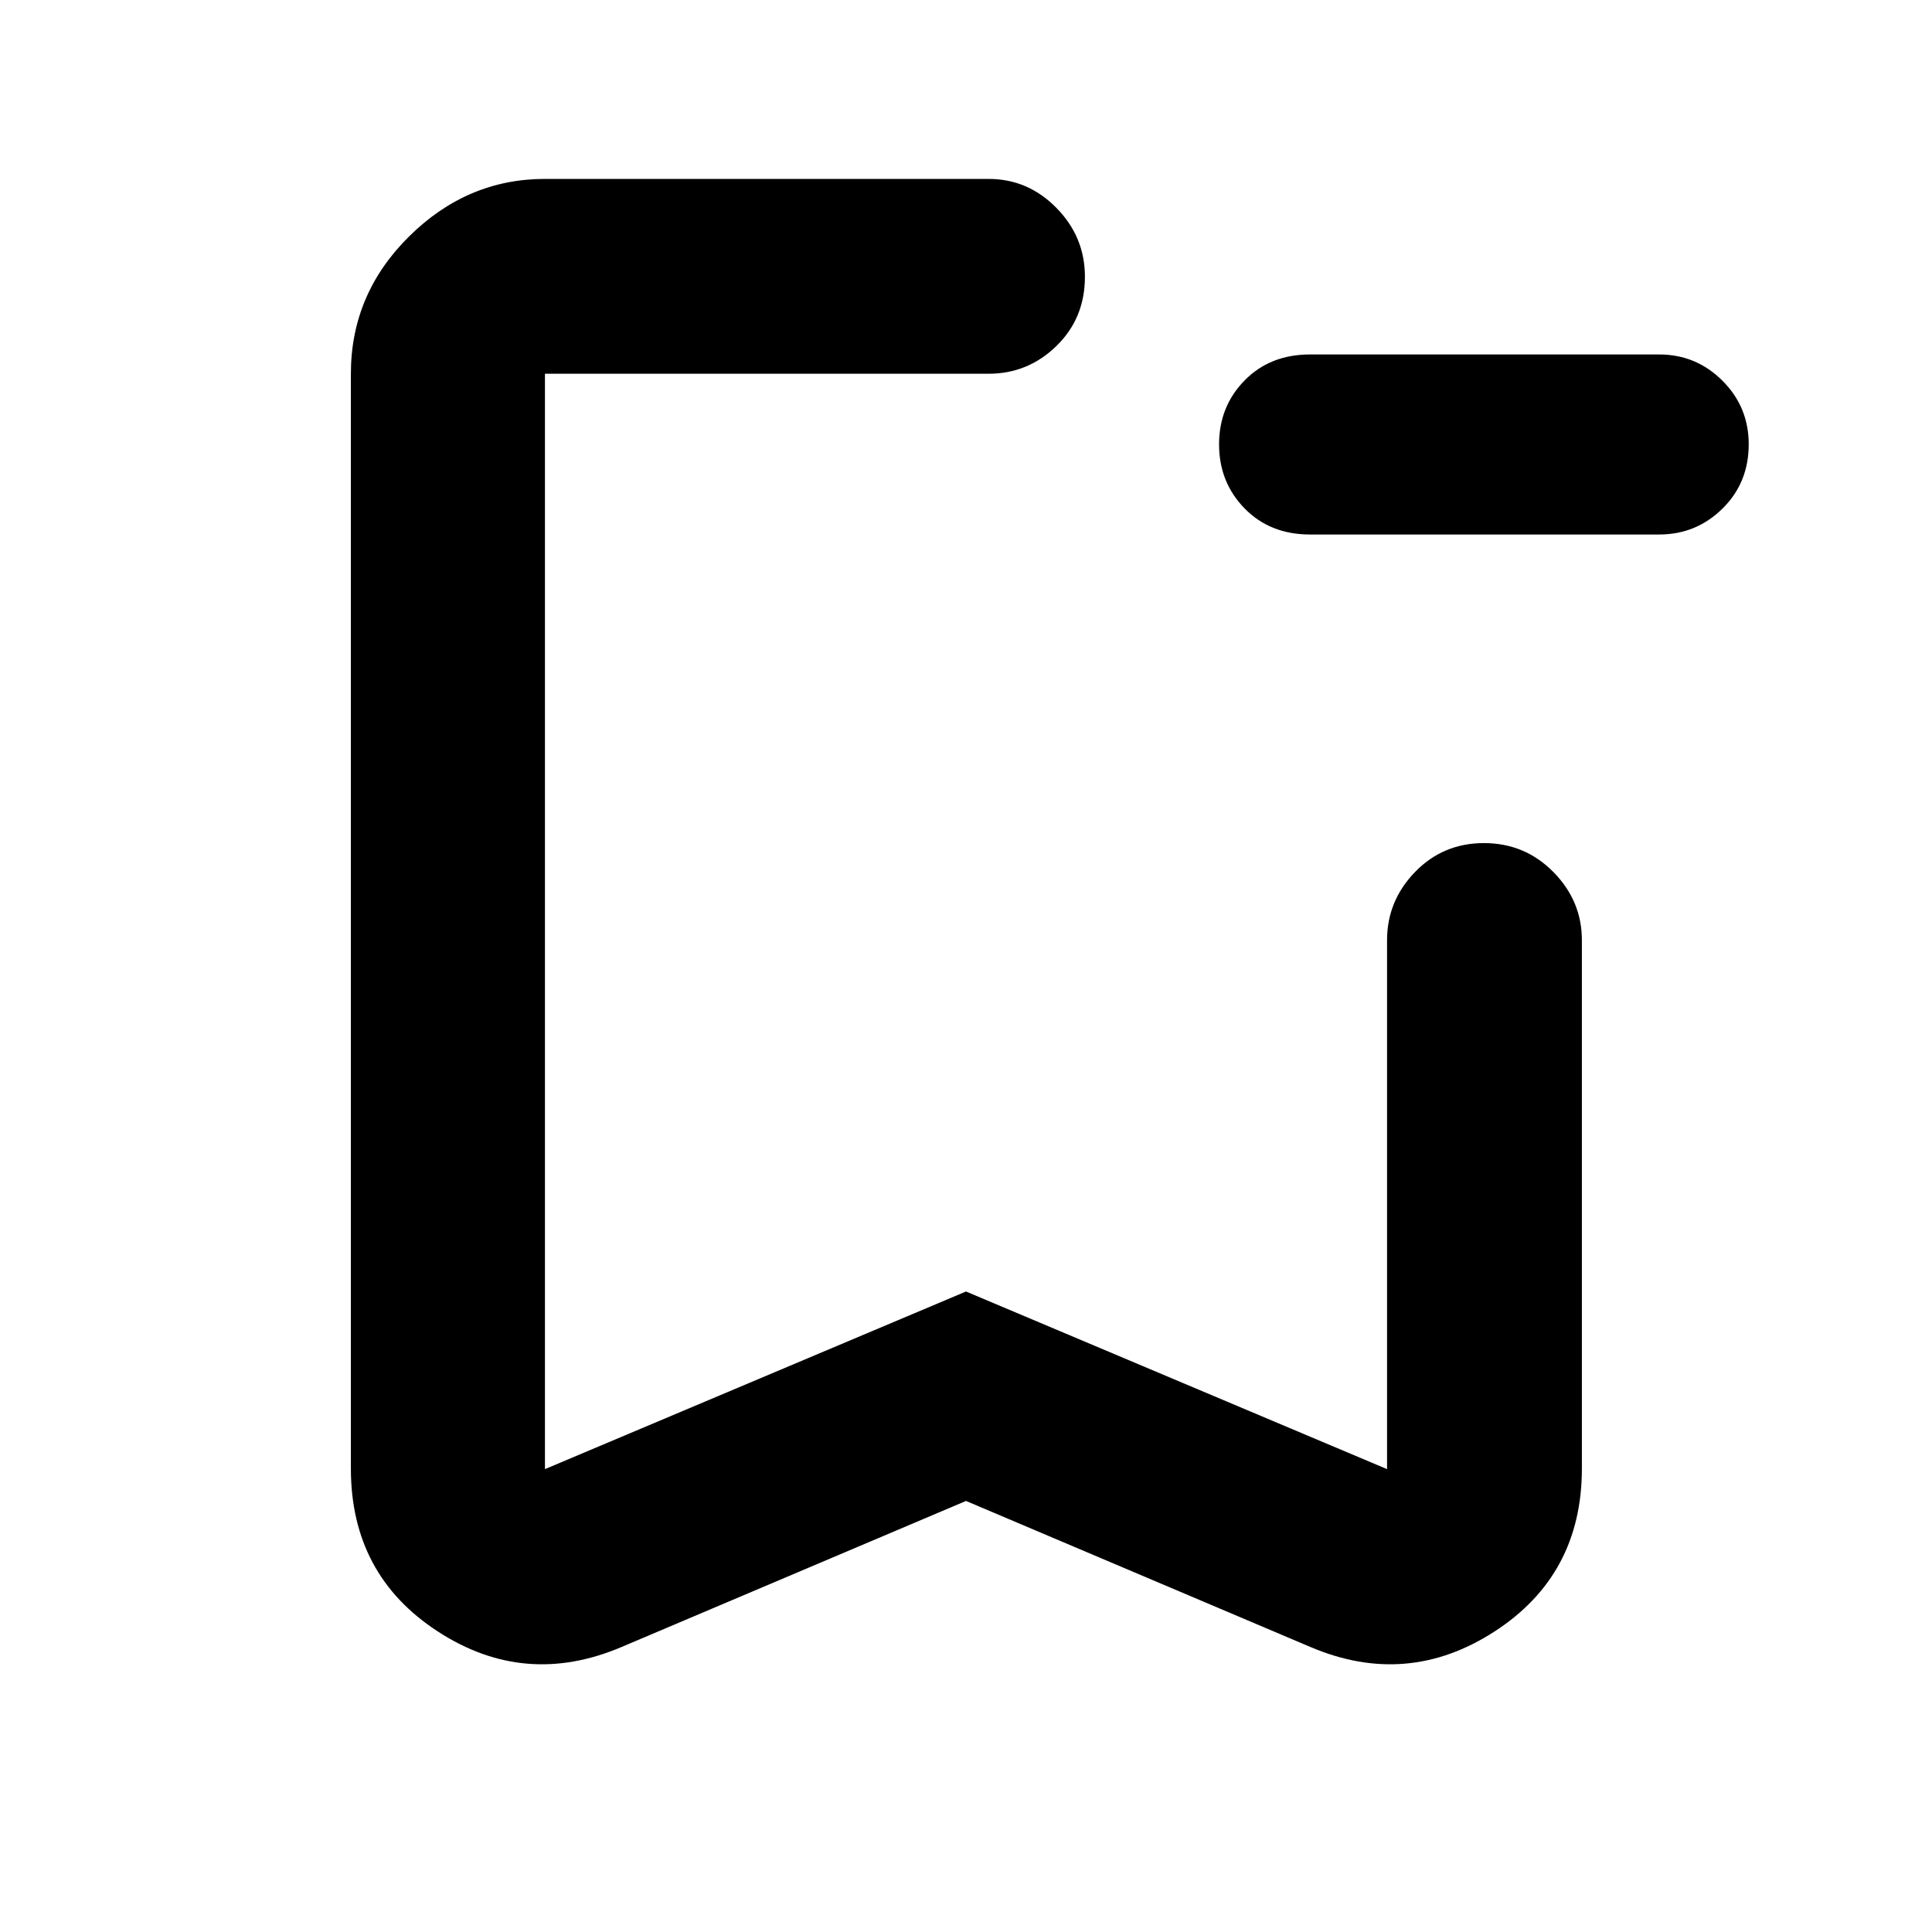 <svg xmlns="http://www.w3.org/2000/svg" height="40" viewBox="0 -960 960 960" width="40"><path d="M650.91-694.41q-19.82 0-32.49-12.97-12.67-12.97-12.67-31.81 0-18.85 12.67-31.76 12.67-12.92 32.49-12.92h173.52q18.39 0 31.44 13.04 13.06 13.04 13.06 31.59 0 19.12-13.06 31.98-13.05 12.85-31.44 12.85H650.91ZM480-214.19l-171.17 72.58q-47.99 20.41-91.24-7.69-43.24-28.09-43.24-80.99v-544q0-39.59 28.89-68.2 28.9-28.61 67.54-28.61H491.2q19.6 0 33.74 14.41 14.15 14.4 14.15 34.21 0 20.6-14.15 34.39-14.14 13.8-33.74 13.8H270.78V-230L480-318.26 689.22-230v-262.81q0-19.55 13.91-33.91 13.91-14.35 34.23-14.35 20.31 0 34.49 14.35 14.18 14.36 14.18 33.91v262.52q0 52.9-43.44 80.99-43.43 28.1-91.42 7.69L480-214.19Zm0-560.1H270.78h268.31H480Z"/></svg>